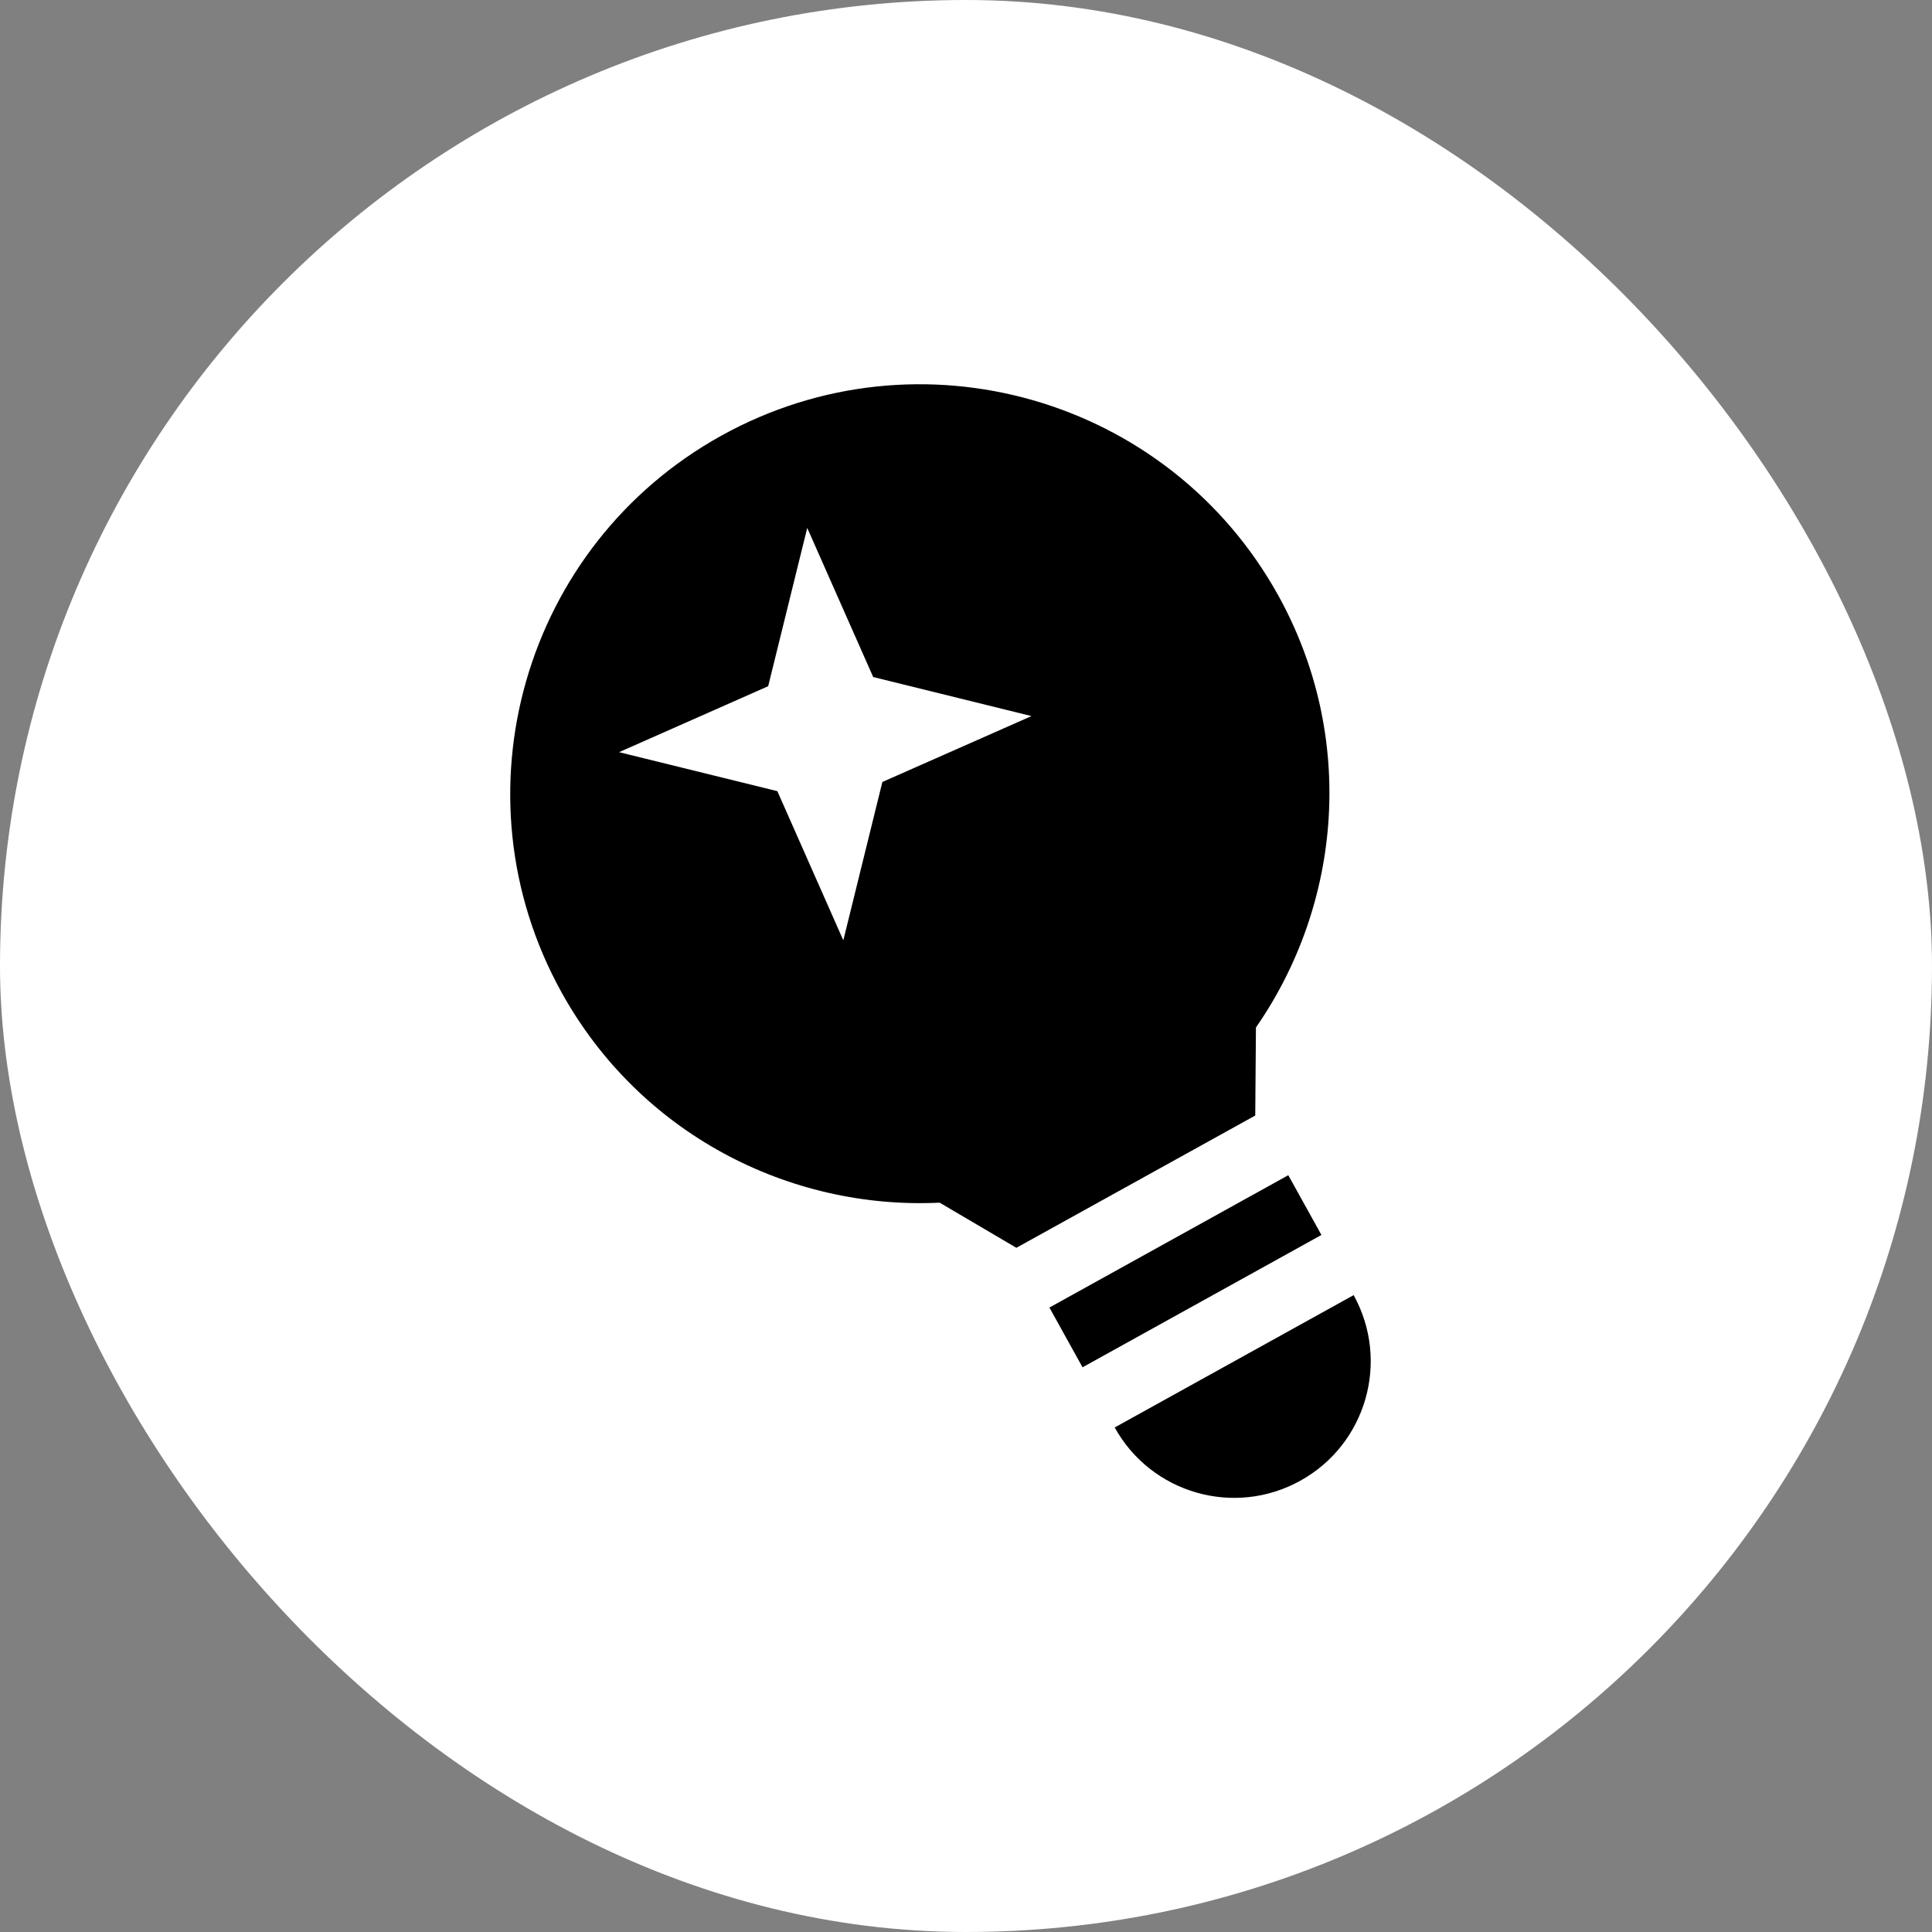 <svg width="28" height="28" viewBox="0 0 28 28" fill="none" xmlns="http://www.w3.org/2000/svg">
    <rect x="0" y="0" width="28" height="28" fill="#808080" stroke="none"/>
    <rect width="28" height="28" rx="14" fill="white" style="fill:white;fill-opacity:1;"/>
    <path fill-rule="evenodd" clip-rule="evenodd" d="M8.139 14.383C6.55 11.515 7.588 7.902 10.456 6.313C13.324 4.725 16.937 5.762 18.526 8.63C19.657 10.674 19.45 13.093 18.202 14.891L18.192 16.167L14.73 18.084L13.618 17.43C11.431 17.535 9.271 16.427 8.139 14.383ZM19.618 18.77C20.147 19.727 19.801 20.931 18.845 21.46C17.889 21.99 16.685 21.644 16.155 20.688L19.618 18.77ZM15.209 18.95L18.671 17.032L19.151 17.898L15.689 19.816L15.209 18.95ZM12.655 9.812L11.699 7.651L11.133 9.945L8.972 10.901L11.266 11.466L12.222 13.628L12.788 11.333L14.949 10.378L12.655 9.812Z" fill="#161719" style="fill:#161719;fill:color(display-p3 0.088 0.092 0.097);fill-opacity:1;"/>
</svg>
